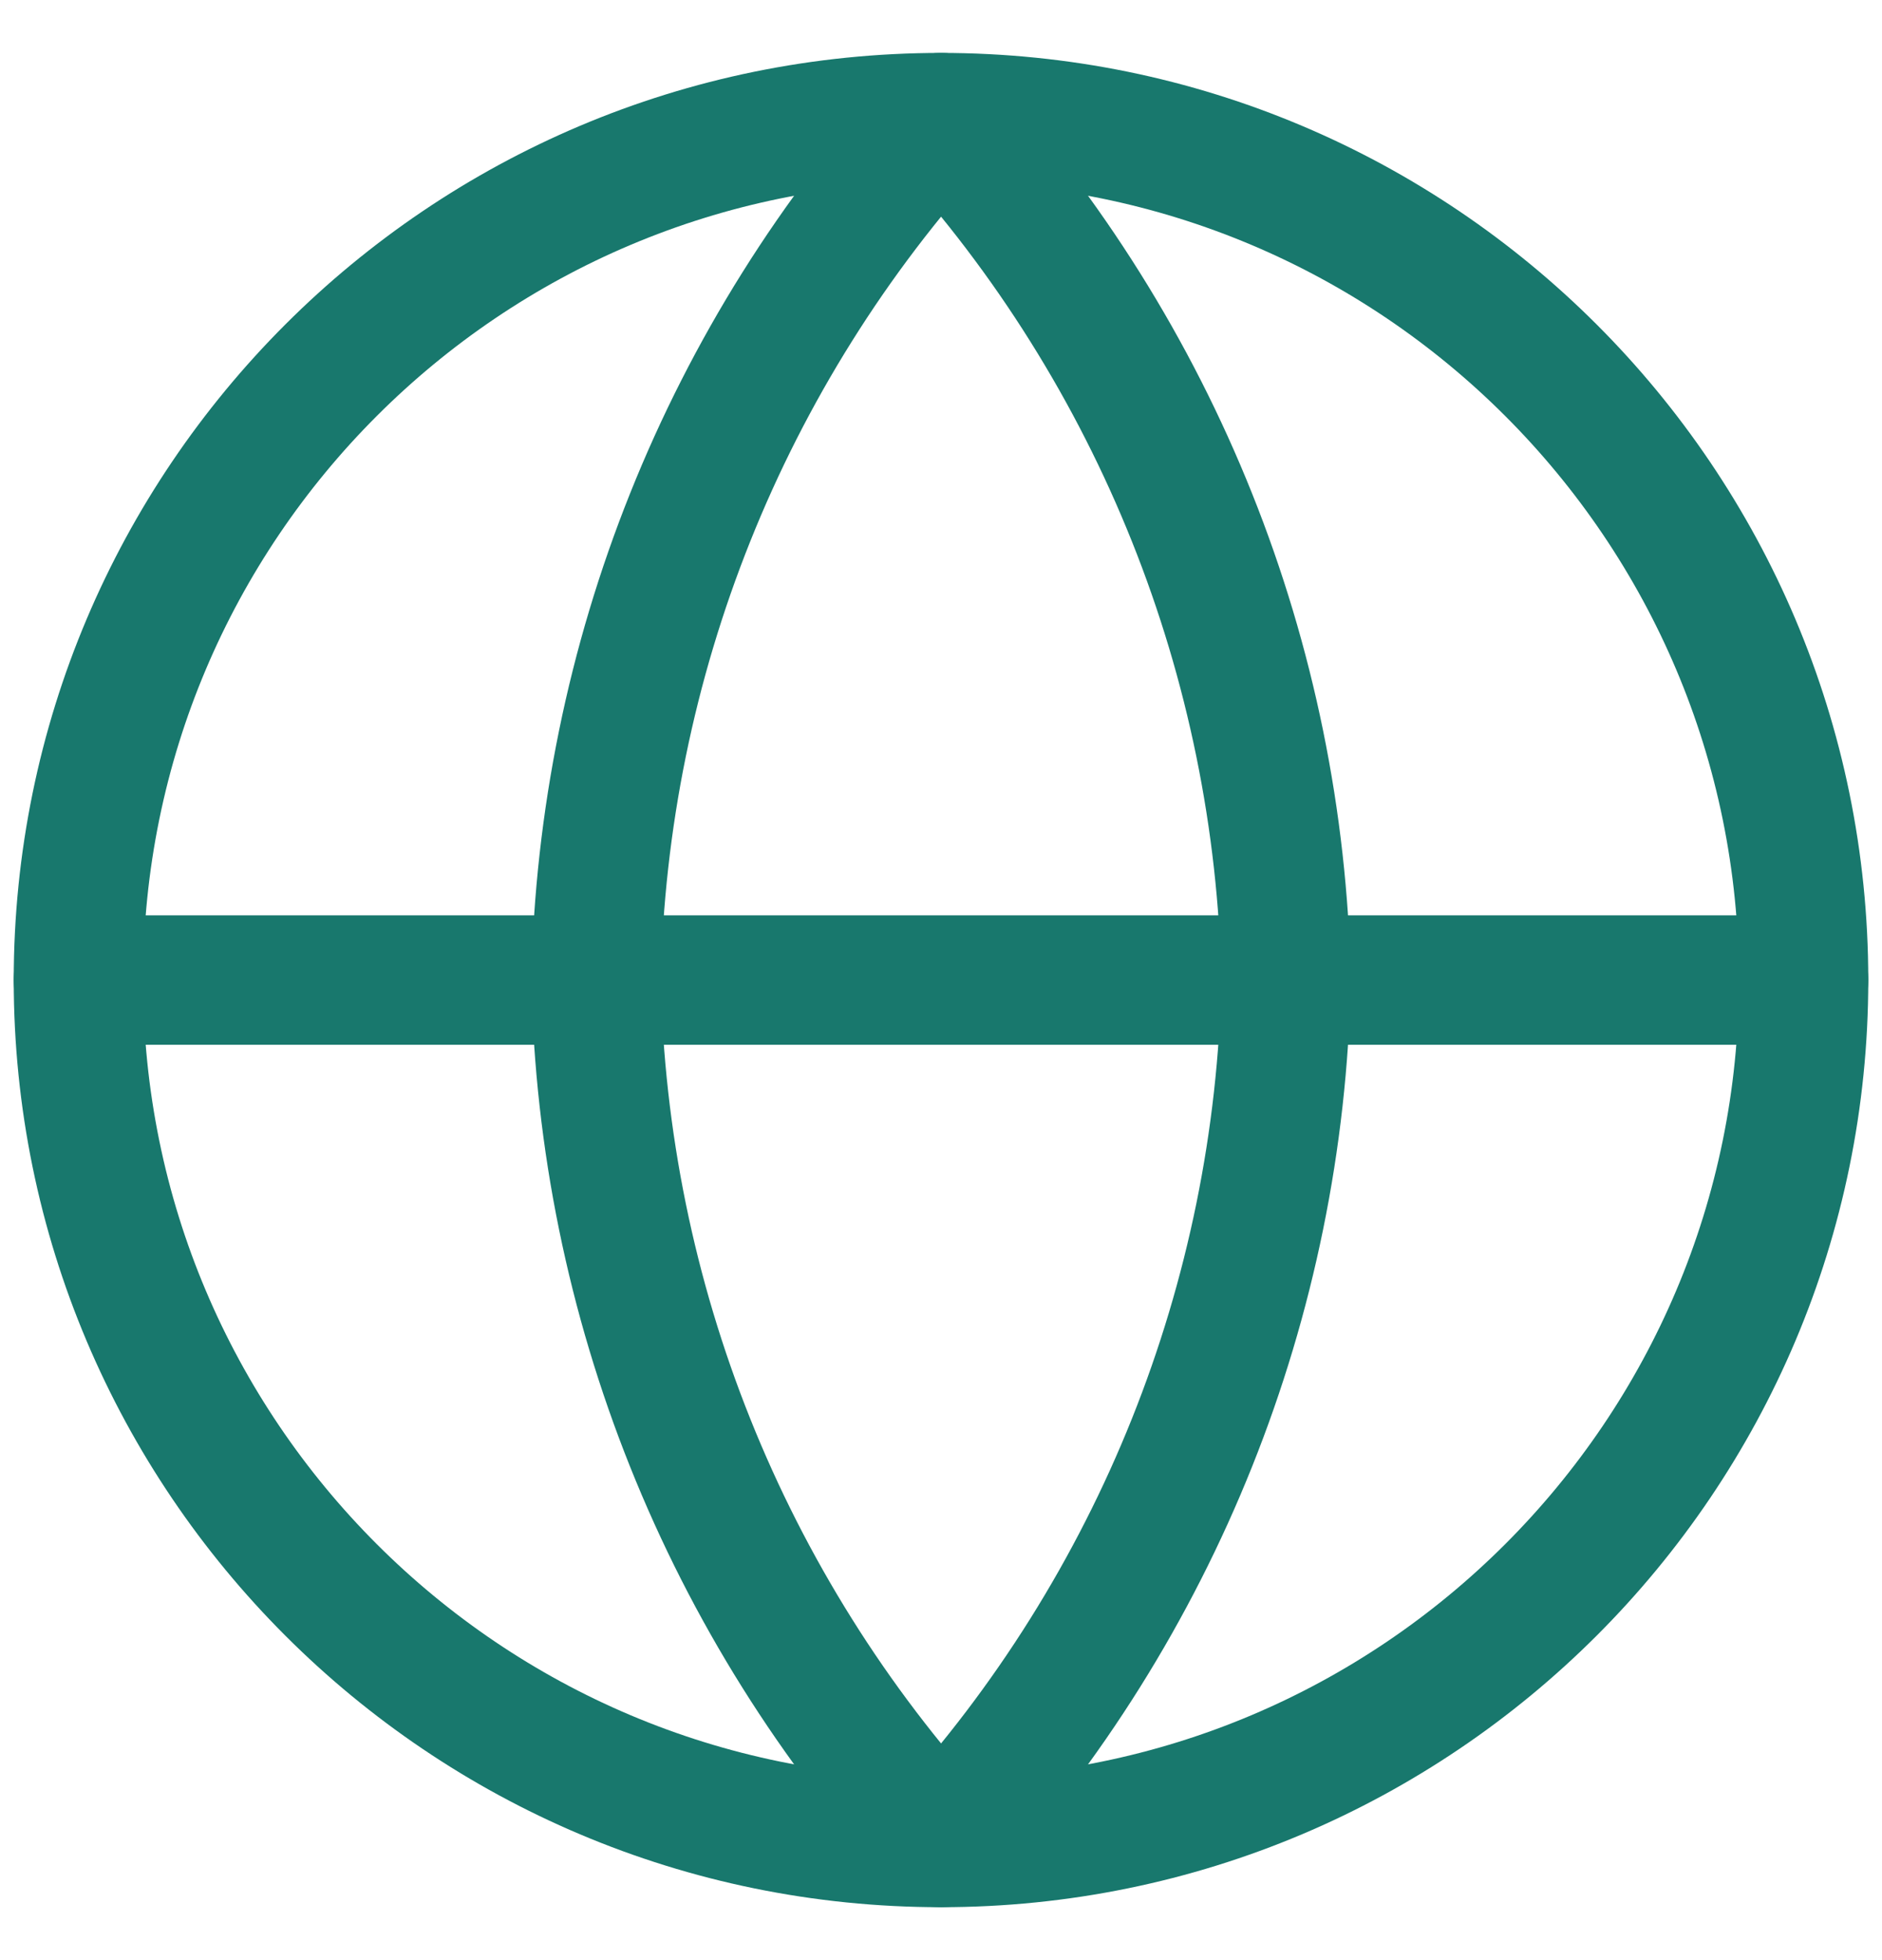 <svg width="24" height="25" viewBox="0 0 24 25" fill="none" xmlns="http://www.w3.org/2000/svg">
<g clip-path="url(#clip0_816_6064)">
<path d="M12 23.5C18.075 23.5 23 18.575 23 12.5C23 6.425 18.075 1.5 12 1.5C5.925 1.5 1 6.425 1 12.5C1 18.575 5.925 23.5 12 23.5Z" stroke="#18786D" stroke-width="1.65" stroke-linecap="round" stroke-linejoin="round"/>
<path d="M1 12.5H23" stroke="#18786D" stroke-width="1.65" stroke-linecap="round" stroke-linejoin="round"/>
<path d="M12.001 1.5C14.752 4.512 16.316 8.421 16.401 12.5C16.316 16.579 14.752 20.488 12.001 23.5C9.249 20.488 7.686 16.579 7.601 12.5C7.686 8.421 9.249 4.512 12.001 1.5V1.5Z" stroke="#18786D" stroke-width="1.65" stroke-linecap="round" stroke-linejoin="round"/>
</g>
<defs>
<clipPath id="clip0_816_6064">
<rect width="24" height="24" fill="white" transform="translate(0 0.5)"/>
</clipPath>
</defs>
</svg>
